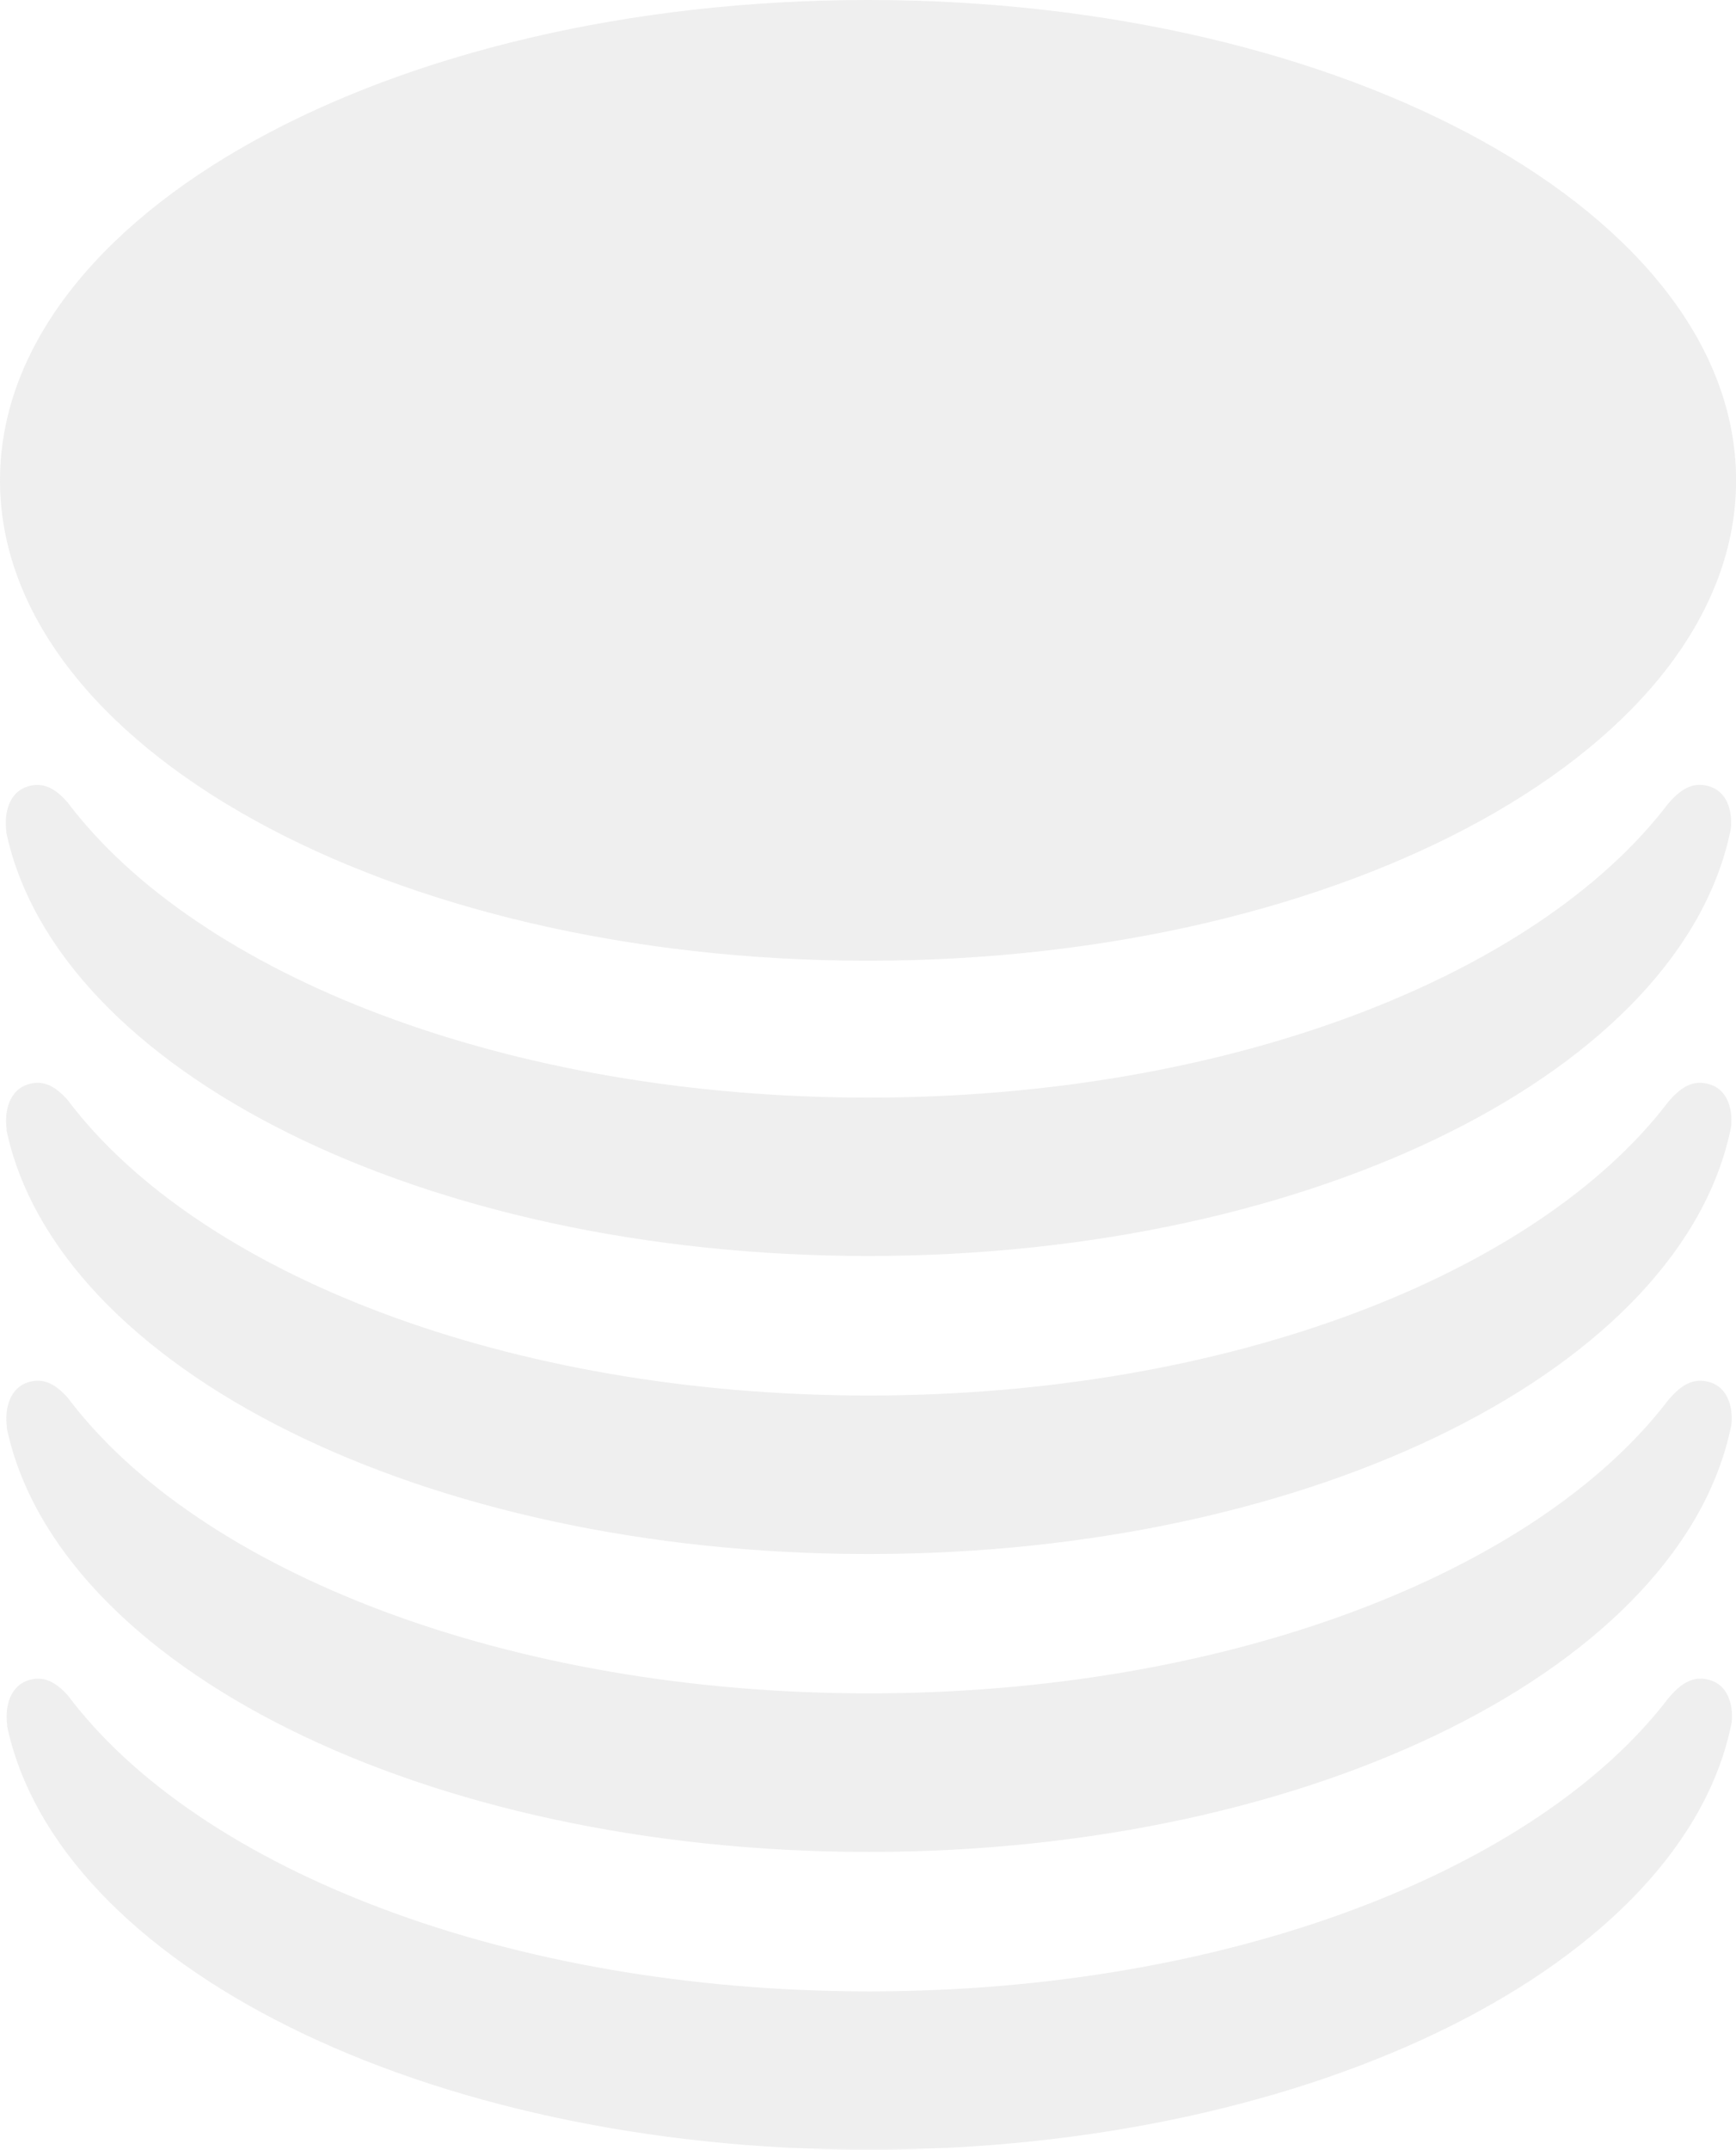 <?xml version="1.0" encoding="UTF-8"?>
<svg width="18.451mm" height="22.839mm" version="1.1" viewBox="0 0 18.451 22.839" xmlns="http://www.w3.org/2000/svg" xmlns:cc="http://creativecommons.org/ns#" xmlns:dc="http://purl.org/dc/elements/1.1/" xmlns:rdf="http://www.w3.org/1999/02/22-rdf-syntax-ns#">
 <g transform="translate(-38.399 -39.985)">
  <path d="m56.851 45.089c0-2.819-4.13-5.104-9.226-5.104-5.096 0-9.226 2.285-9.226 5.104 0 2.819 4.13 5.103 9.226 5.103 5.096 0 9.226-2.285 9.226-5.103m-18.387 3.732c0.534 2.538 4.43 4.508 9.162 4.508 4.755 0 8.668-1.99 9.17-4.545 0.017-0.199-0.05-0.387-0.222-0.442-0.184-0.06-0.317 0.031-0.452 0.19v4.8e-4c-1.401 1.829-4.676 3.114-8.494 3.114-3.838 0-7.126-1.298-8.515-3.142-0.126-0.14-0.253-0.218-0.425-0.162-0.184 0.059-0.25 0.267-0.221 0.48m0 3.165c0.534 2.537 4.43 4.508 9.162 4.508 4.755 0 8.668-1.99 9.17-4.546 0.017-0.199-0.05-0.387-0.222-0.442-0.184-0.06-0.318 0.031-0.452 0.19v9.6e-4c-1.401 1.829-4.676 3.113-8.494 3.113-3.838 0-7.126-1.298-8.515-3.142-0.126-0.14-0.253-0.218-0.425-0.162-0.184 0.059-0.25 0.267-0.221 0.48m0 3.165c0.534 2.538 4.43 4.508 9.162 4.508 4.755 0 8.668-1.99 9.17-4.546 0.017-0.199-0.05-0.386-0.222-0.442-0.185-0.059-0.318 0.031-0.452 0.19v4.6e-4c-1.401 1.83-4.676 3.113-8.494 3.113-3.838 0-7.126-1.297-8.515-3.141-0.126-0.14-0.253-0.218-0.425-0.163-0.184 0.06-0.25 0.267-0.221 0.48m0 3.165c0.534 2.538 4.43 4.508 9.162 4.508 4.755 0 8.668-1.989 9.17-4.545 0.017-0.199-0.05-0.387-0.222-0.442-0.185-0.06-0.318 0.031-0.452 0.19-1.401 1.83-4.676 3.114-8.494 3.114-3.838 0-7.126-1.297-8.515-3.142-0.126-0.139-0.253-0.218-0.425-0.162-0.184 0.06-0.25 0.267-0.221 0.48" fill="#e1e1e1" opacity=".53"/>
 </g>
</svg>
